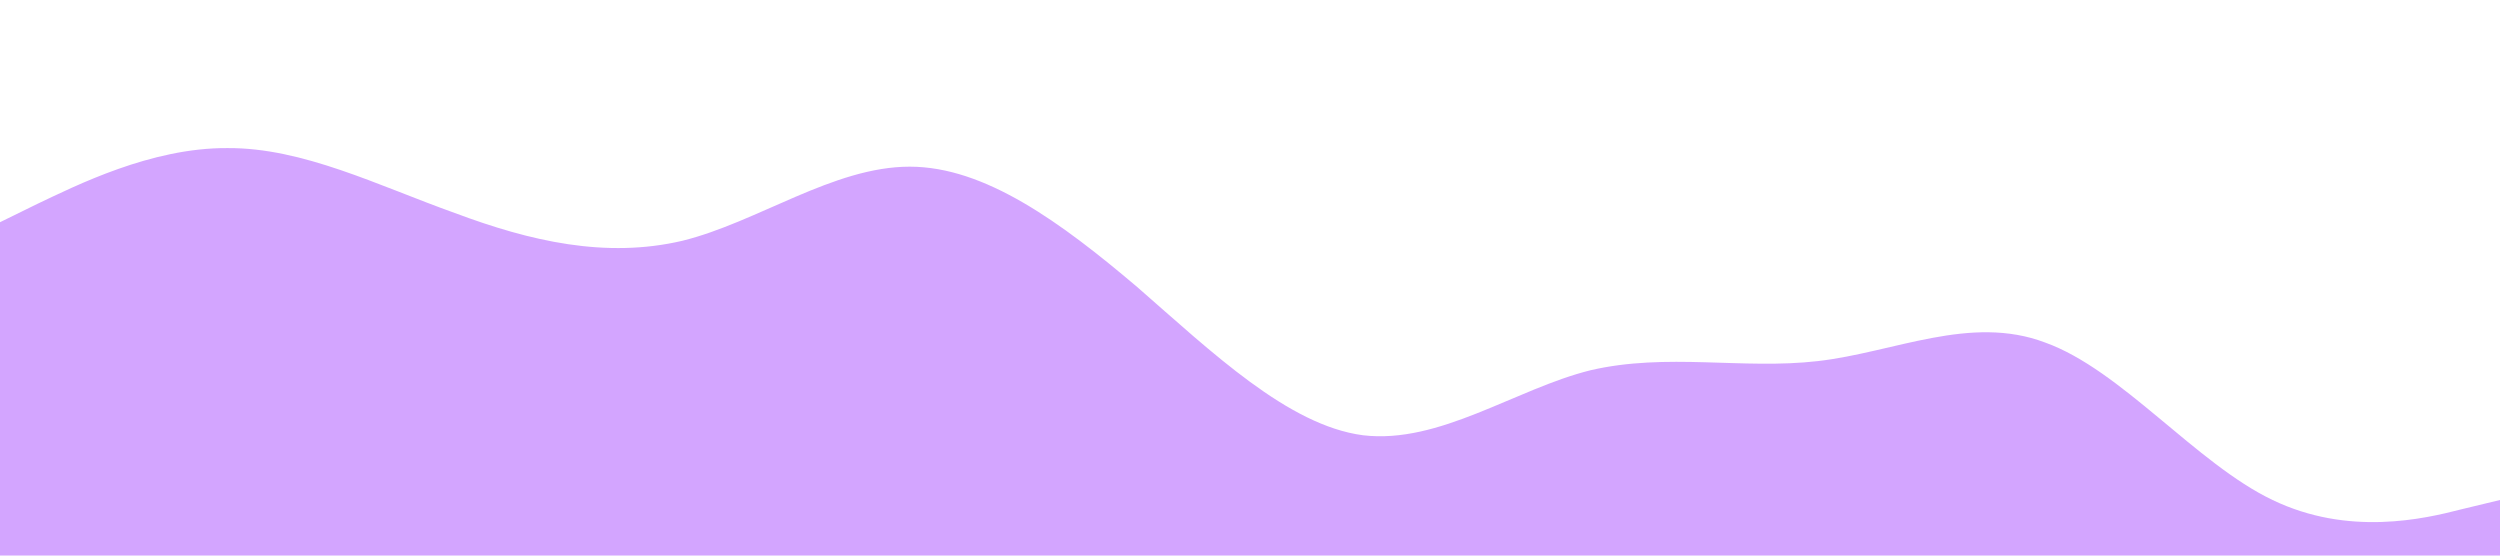 <svg xmlns="http://www.w3.org/2000/svg" viewBox="0 0 1440 320"><path fill="#c88eff" fill-opacity="0.8" d="M0,128L21.8,117.3C43.6,107,87,85,131,85.3C174.5,85,218,107,262,122.7C305.5,139,349,149,393,138.7C436.4,128,480,96,524,96C567.3,96,611,128,655,165.3C698.2,203,742,245,785,250.7C829.1,256,873,224,916,213.3C960,203,1004,213,1047,208C1090.9,203,1135,181,1178,197.3C1221.8,213,1265,267,1309,288C1352.7,309,1396,299,1418,293.3L1440,288L1440,320L1418.2,320C1396.4,320,1353,320,1309,320C1265.5,320,1222,320,1178,320C1134.5,320,1091,320,1047,320C1003.6,320,960,320,916,320C872.7,320,829,320,785,320C741.8,320,698,320,655,320C610.9,320,567,320,524,320C480,320,436,320,393,320C349.1,320,305,320,262,320C218.2,320,175,320,131,320C87.3,320,44,320,22,320L0,320Z"></path></svg>